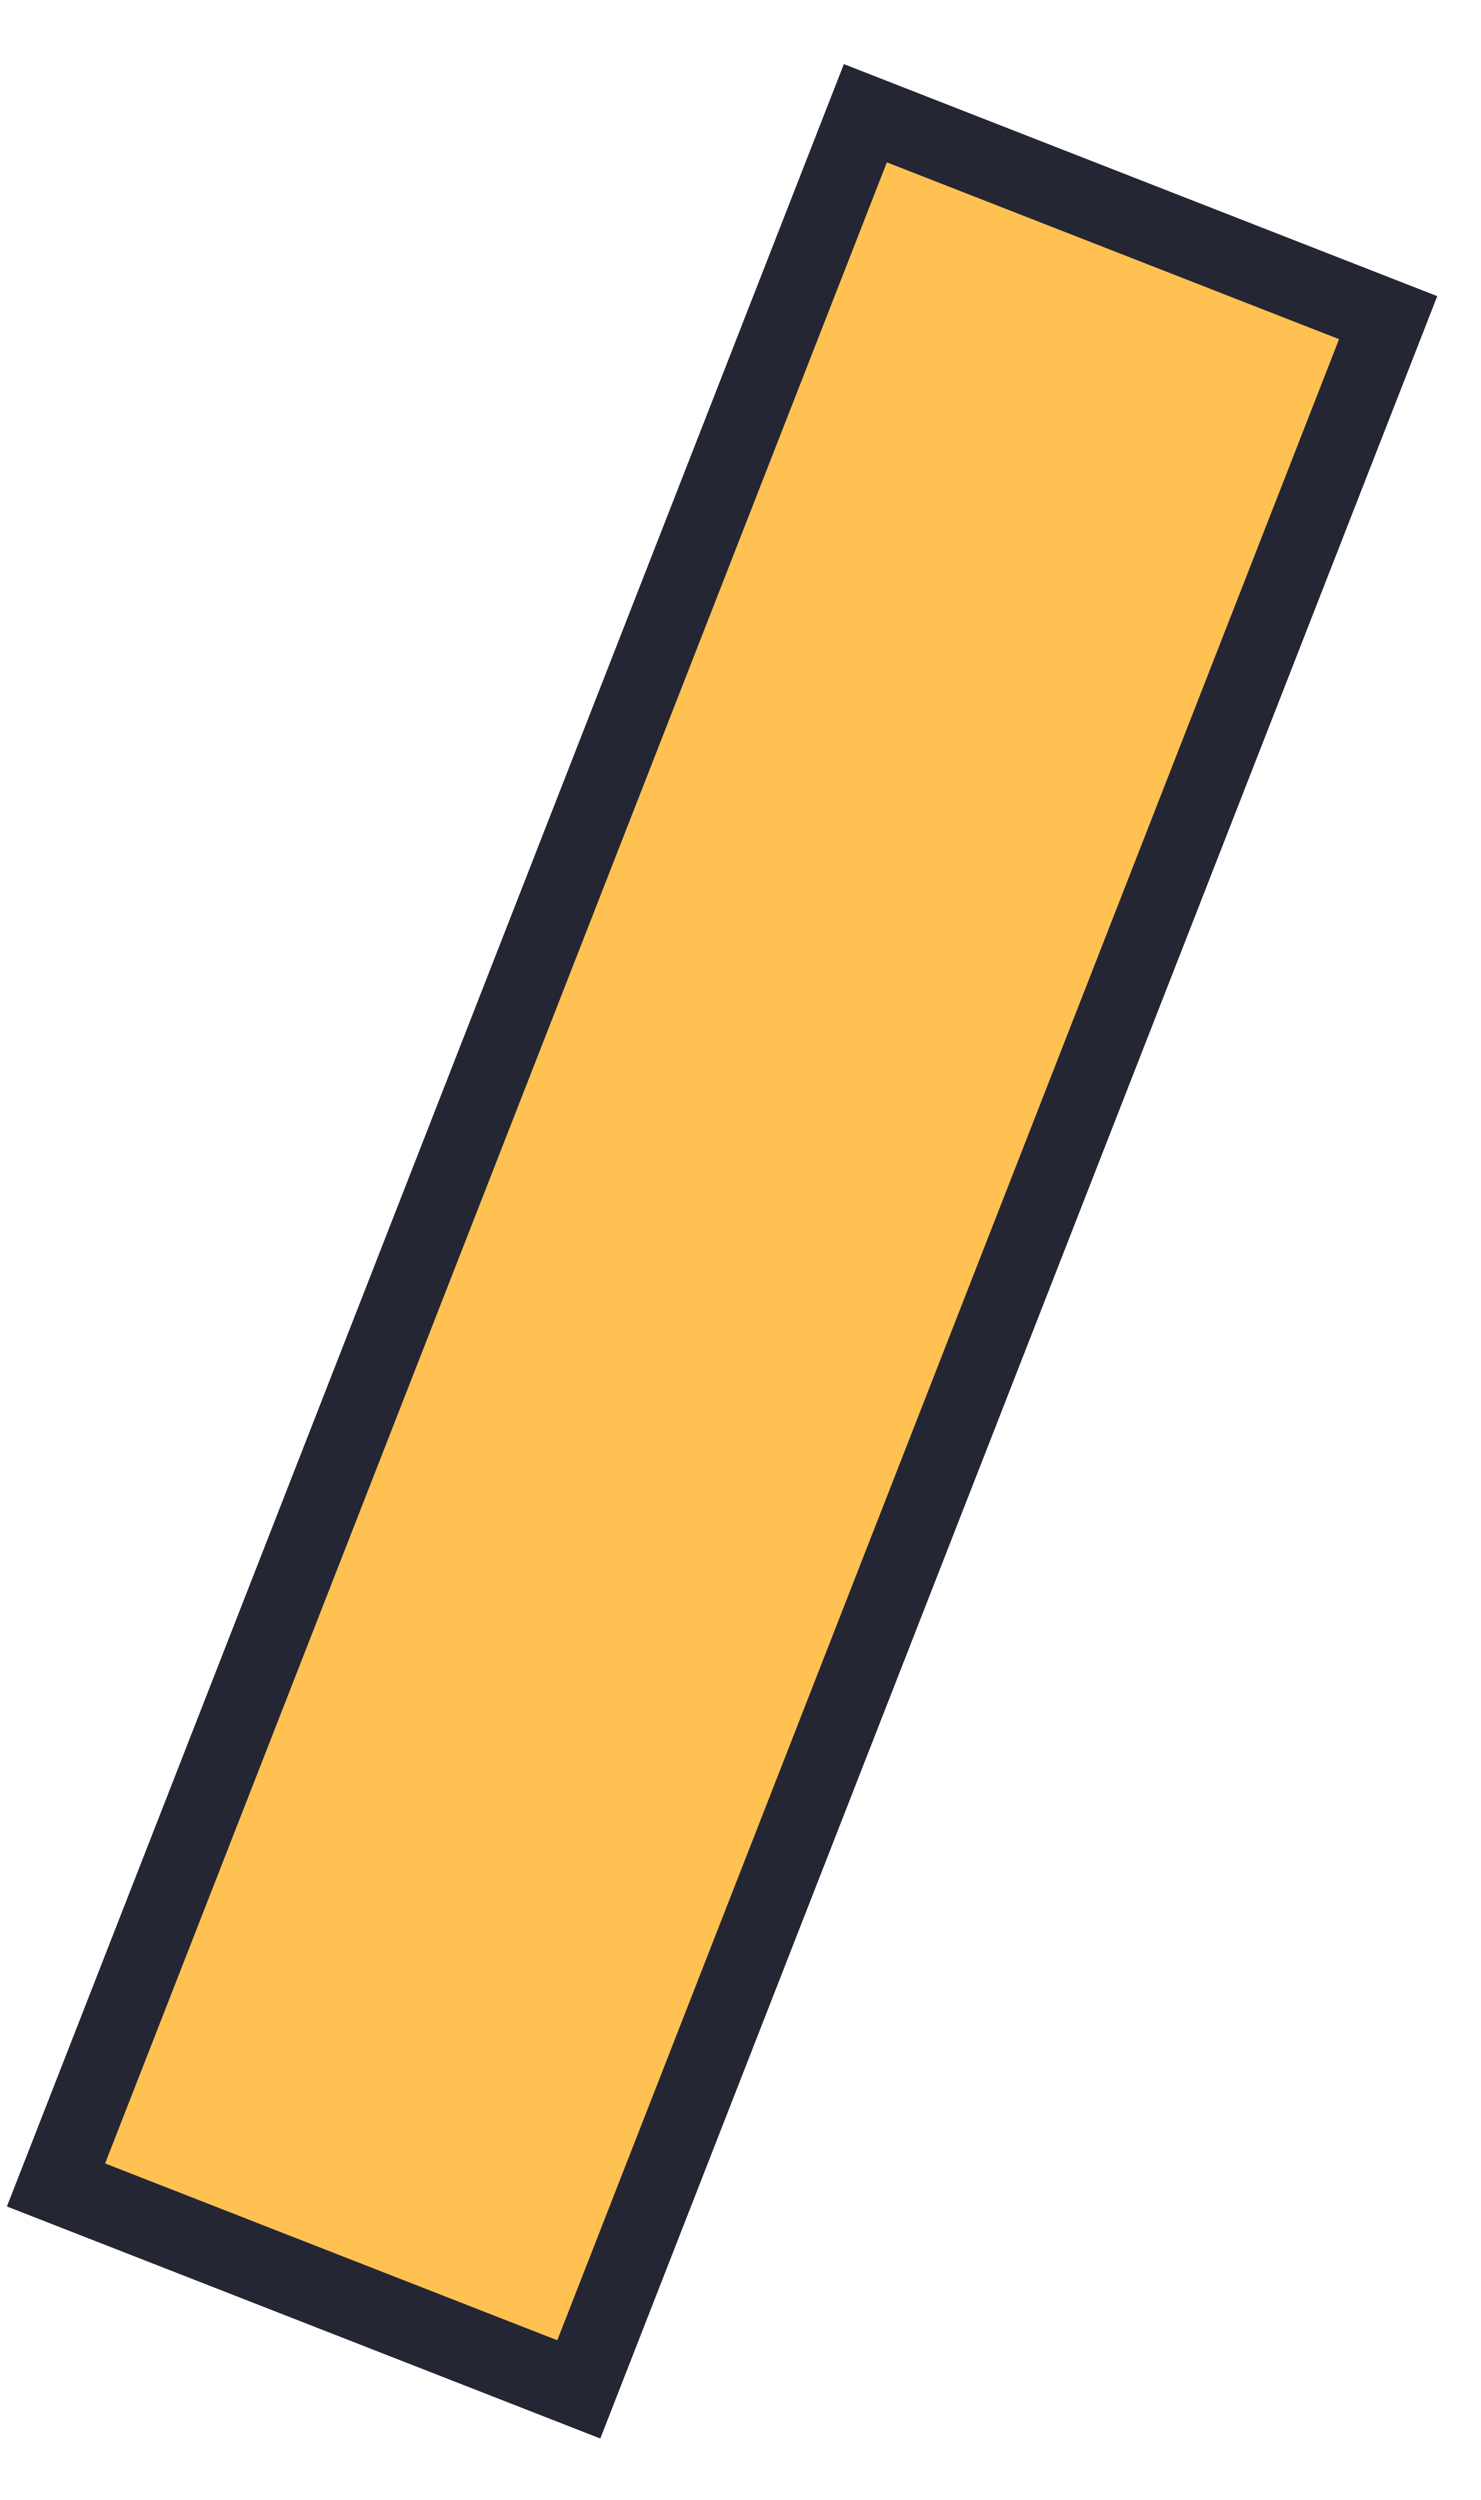 <?xml version="1.0" encoding="UTF-8" standalone="no"?><svg width='16' height='27' viewBox='0 0 16 27' fill='none' xmlns='http://www.w3.org/2000/svg'>
<path d='M6.253 25.807L14.997 3.431L9.349 1.223L0.605 23.599L6.253 25.807Z' fill='#FFC152' stroke='#242634' stroke-width='0.819'/>
</svg>
